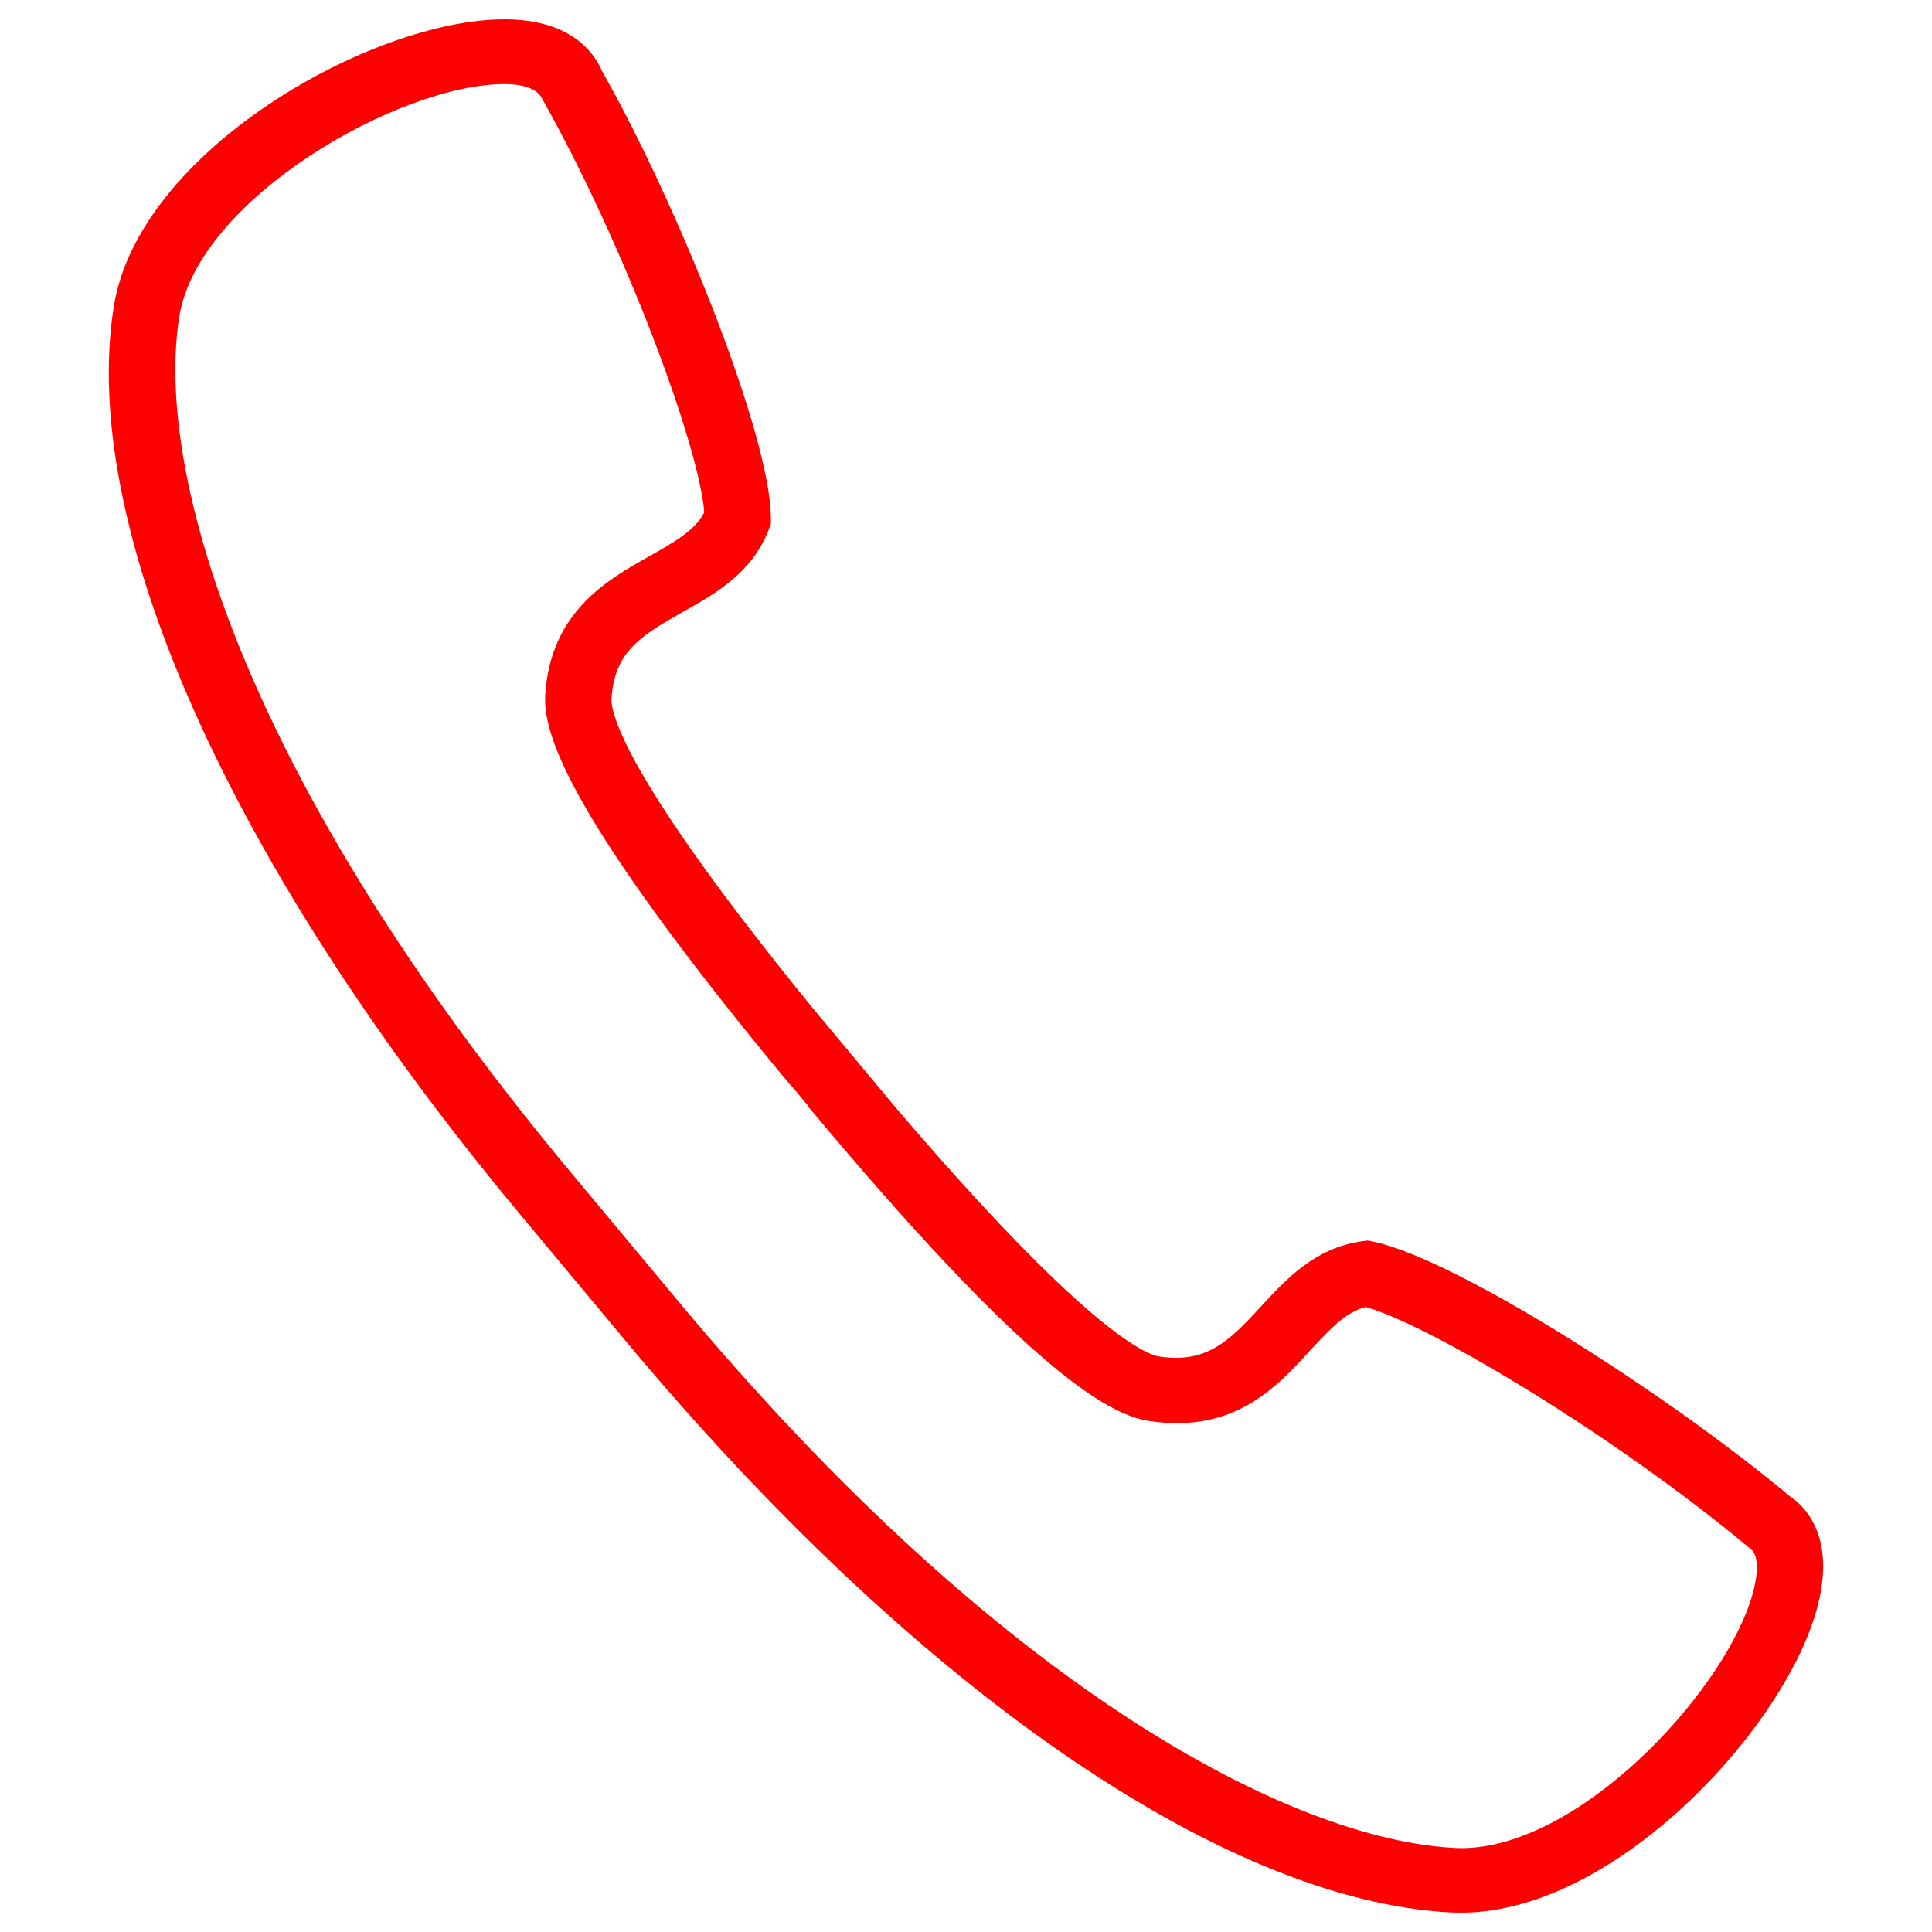 <svg width="40" height="40" viewBox="0 0 40 40" fill="none" xmlns="http://www.w3.org/2000/svg">
<path d="M30.253 39.6L30.049 39.596C25.313 39.356 18.921 34.924 12.941 27.748L10.733 25.1C4.757 17.916 1.625 10.904 2.357 6.34C2.873 3.12 7.693 0.4 10.445 0.4C11.801 0.4 12.293 1.072 12.465 1.472C14.025 4.224 15.953 9.012 15.961 10.728V10.848L15.917 10.96C15.573 11.864 14.805 12.296 14.125 12.676C13.233 13.18 12.725 13.508 12.661 14.456C12.641 14.744 12.893 16.052 16.837 20.884L18.525 22.908C22.481 27.548 23.725 28.048 24.013 28.088C24.965 28.22 25.417 27.804 26.101 27.056C26.625 26.488 27.217 25.84 28.193 25.7L28.317 25.684L28.437 25.708C30.157 26.068 34.569 28.892 37.069 30.988C37.429 31.228 38.061 31.932 37.561 33.496C36.781 35.96 33.365 39.6 30.253 39.6ZM10.445 1.74C8.257 1.74 4.105 4.116 3.713 6.548C3.193 9.788 5.045 16.14 11.801 24.252L14.009 26.9C20.765 35.016 26.761 38.088 30.121 38.26L30.253 38.264C32.657 38.264 35.605 35.144 36.253 33.112C36.385 32.7 36.449 32.204 36.233 32.06C33.485 29.76 29.625 27.44 28.277 27.06C27.873 27.164 27.569 27.48 27.125 27.96C26.437 28.708 25.573 29.676 23.817 29.424C23.045 29.316 21.517 28.576 17.161 23.42L16.721 22.896L16.729 22.892L16.389 22.484L16.385 22.488L15.953 21.968C11.673 16.748 11.241 15.136 11.289 14.376C11.401 12.664 12.577 12.004 13.437 11.52C14.013 11.196 14.393 10.968 14.581 10.608C14.477 9.24 12.941 5.088 11.229 2.052C11.101 1.764 10.641 1.74 10.445 1.74Z" fill="#FF0000"/>
</svg>
